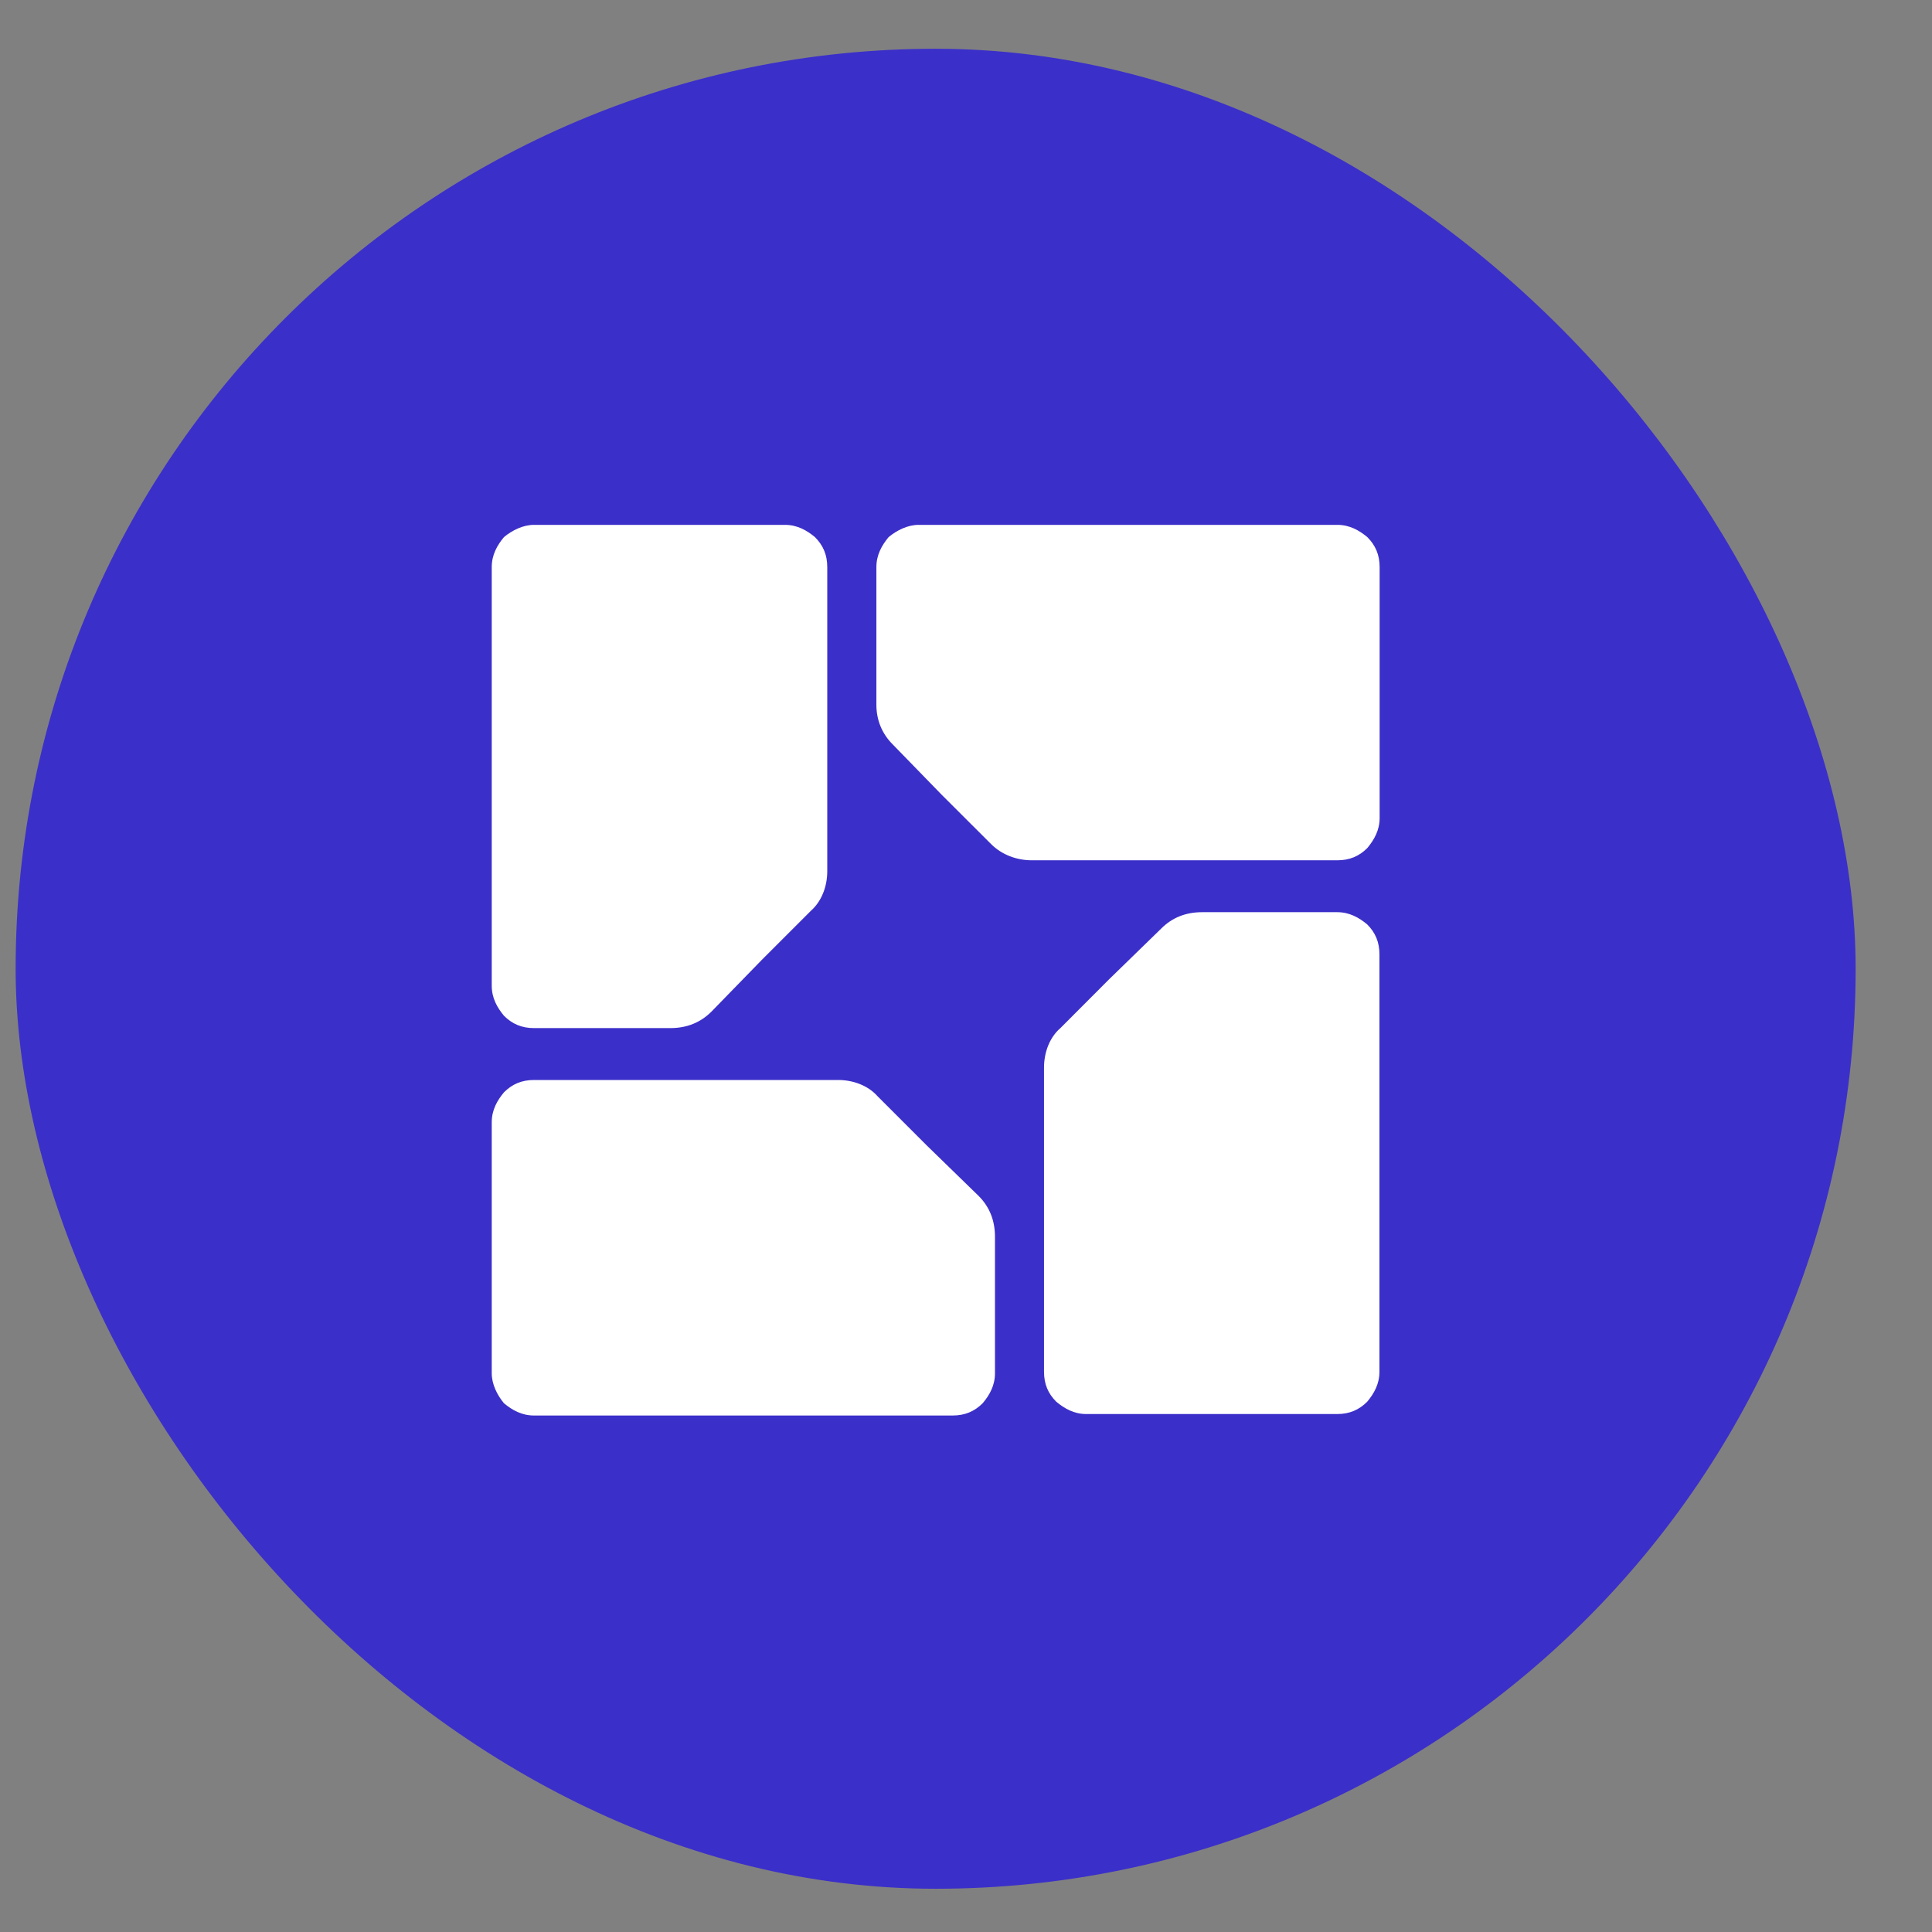 <svg width="21" height="21" viewBox="0 0 21 21" fill="none" xmlns="http://www.w3.org/2000/svg">
<rect x="0" y="0" width="21" height="21" fill="#808080" stroke="none"/>
<g clip-path="url(#clip0_1_444)">
<g clip-path="url(#clip1_1_444)">
<g clip-path="url(#clip2_1_444)">
<path d="M20.17 0.53H0.17V20.53H20.17V0.53Z" fill="#3B2FC9"/>
<path d="M7.732 10.997C7.613 11.115 7.465 11.175 7.287 11.175H6.679H5.804C5.671 11.175 5.567 11.13 5.478 11.041C5.404 10.952 5.345 10.848 5.345 10.715V8.447V6.164C5.345 6.031 5.404 5.927 5.478 5.838C5.567 5.764 5.686 5.705 5.804 5.705H7.168H8.532C8.665 5.705 8.769 5.764 8.858 5.838C8.947 5.927 8.992 6.031 8.992 6.164V7.943V9.47C8.992 9.633 8.932 9.796 8.814 9.9L8.28 10.434L7.732 10.997Z" fill="white"/>
<path d="M9.703 8.091C9.585 7.973 9.526 7.824 9.526 7.661V7.039V6.164C9.526 6.031 9.585 5.927 9.659 5.838C9.748 5.764 9.866 5.705 9.985 5.705H12.253H14.536C14.669 5.705 14.773 5.764 14.862 5.838C14.951 5.927 14.996 6.031 14.996 6.164V7.528V8.892C14.996 9.025 14.936 9.129 14.862 9.218C14.773 9.307 14.669 9.351 14.536 9.351H12.757H11.215C11.052 9.351 10.889 9.292 10.771 9.173L10.237 8.64L9.703 8.091Z" fill="white"/>
<path d="M12.623 10.092C12.741 9.974 12.889 9.915 13.067 9.915H13.675H14.535C14.668 9.915 14.772 9.974 14.861 10.048C14.95 10.137 14.994 10.241 14.994 10.374V12.642V14.91C14.994 15.044 14.935 15.147 14.861 15.236C14.772 15.325 14.668 15.37 14.535 15.37H13.171H11.807C11.674 15.37 11.57 15.31 11.481 15.236C11.392 15.147 11.348 15.044 11.348 14.91V13.131V11.604C11.348 11.441 11.407 11.278 11.526 11.175L12.059 10.641L12.623 10.092Z" fill="white"/>
<path d="M10.637 12.999C10.756 13.118 10.815 13.266 10.815 13.444V14.052V14.927C10.815 15.06 10.756 15.164 10.681 15.253C10.592 15.341 10.489 15.386 10.355 15.386H8.087H5.804C5.671 15.386 5.567 15.327 5.478 15.253C5.404 15.164 5.345 15.045 5.345 14.927V13.563V12.199C5.345 12.065 5.404 11.962 5.478 11.873C5.567 11.784 5.671 11.739 5.804 11.739H7.583H9.11C9.273 11.739 9.436 11.799 9.54 11.917L10.074 12.451L10.637 12.999Z" fill="white"/>
</g>
</g>
</g>
<defs>
<clipPath id="clip0_1_444">
<rect x="0.17" y="0.53" width="20" height="20" rx="10" fill="white"/>
</clipPath>
<clipPath id="clip1_1_444">
<rect width="20" height="20" fill="white" transform="translate(0.17 0.53)"/>
</clipPath>
<clipPath id="clip2_1_444">
<rect width="20" height="20" fill="white" transform="translate(0.17 0.53)"/>
</clipPath>
</defs>
</svg>
